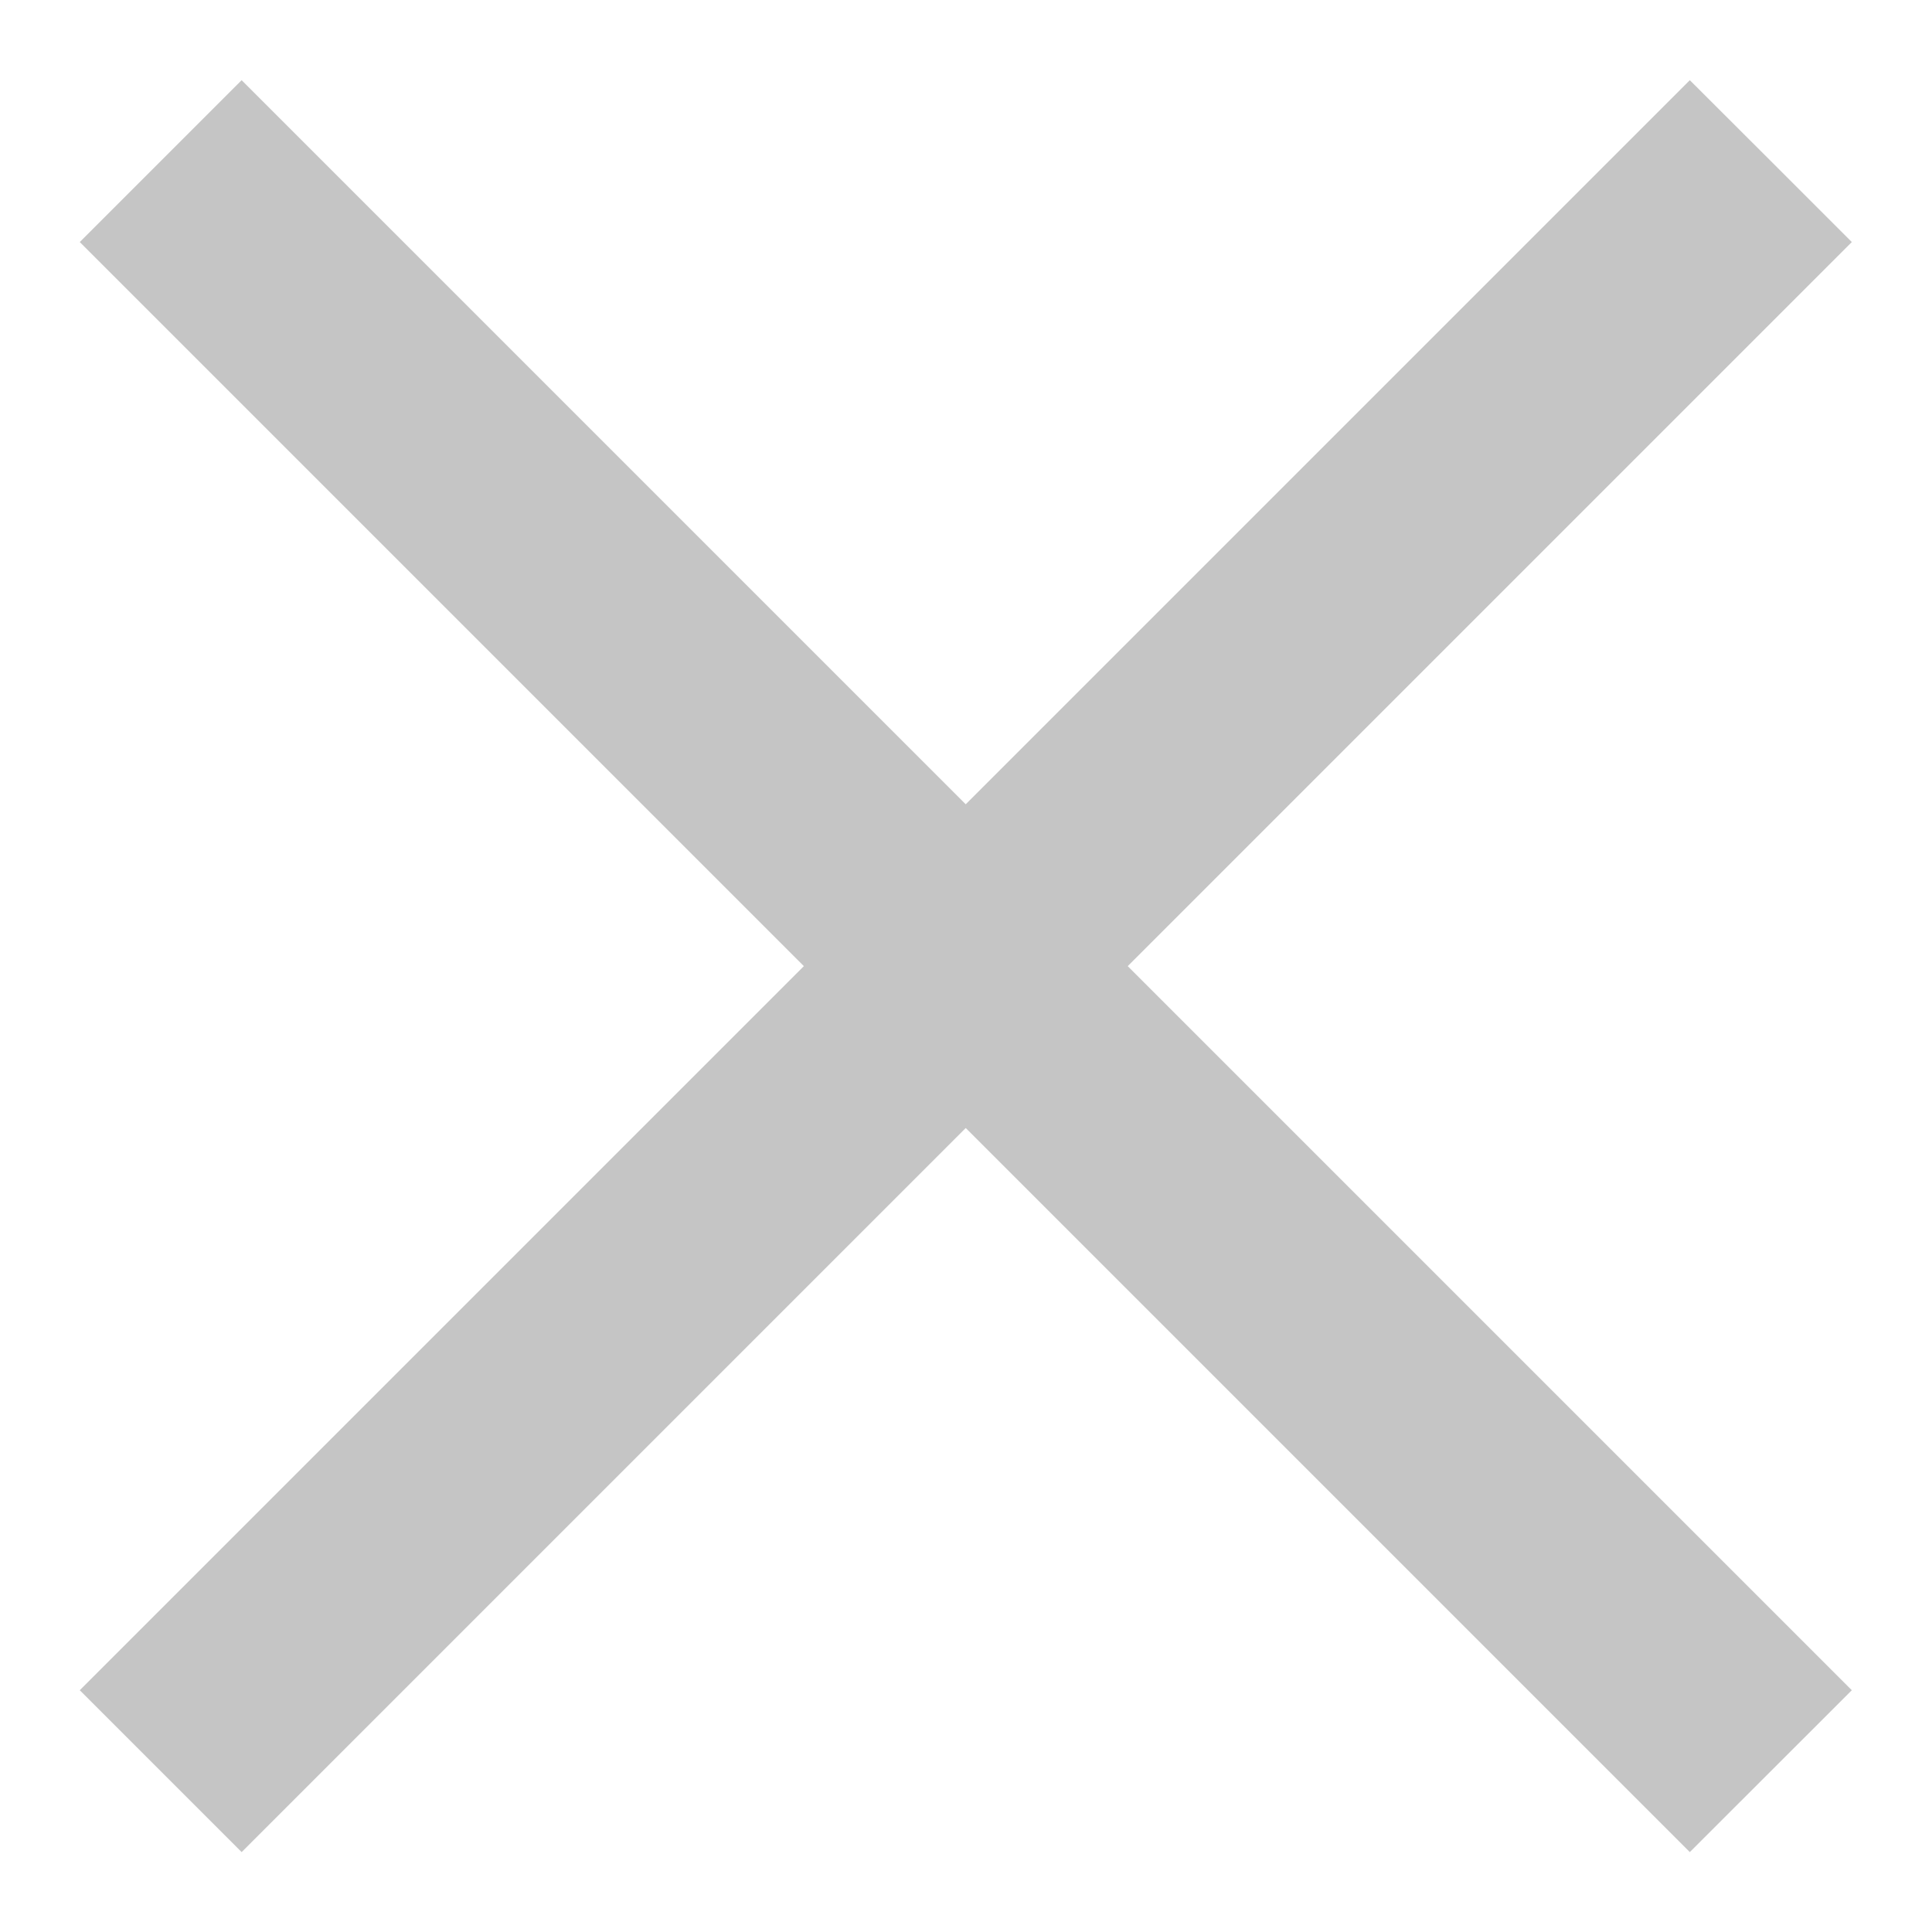 <svg width="14" height="14" viewBox="0 0 14 14" fill="none" xmlns="http://www.w3.org/2000/svg">
<path fill-rule="evenodd" clip-rule="evenodd" d="M6.998 8.174L12.245 13.421L13.419 12.248L8.172 7.001L13.419 1.754L12.832 1.167L12.245 0.581L6.998 5.828L1.751 0.581L1.165 1.167L0.578 1.754L5.825 7.001L0.578 12.248L1.751 13.421L6.998 8.174Z" fill="#C5C5C5"/>
</svg>
